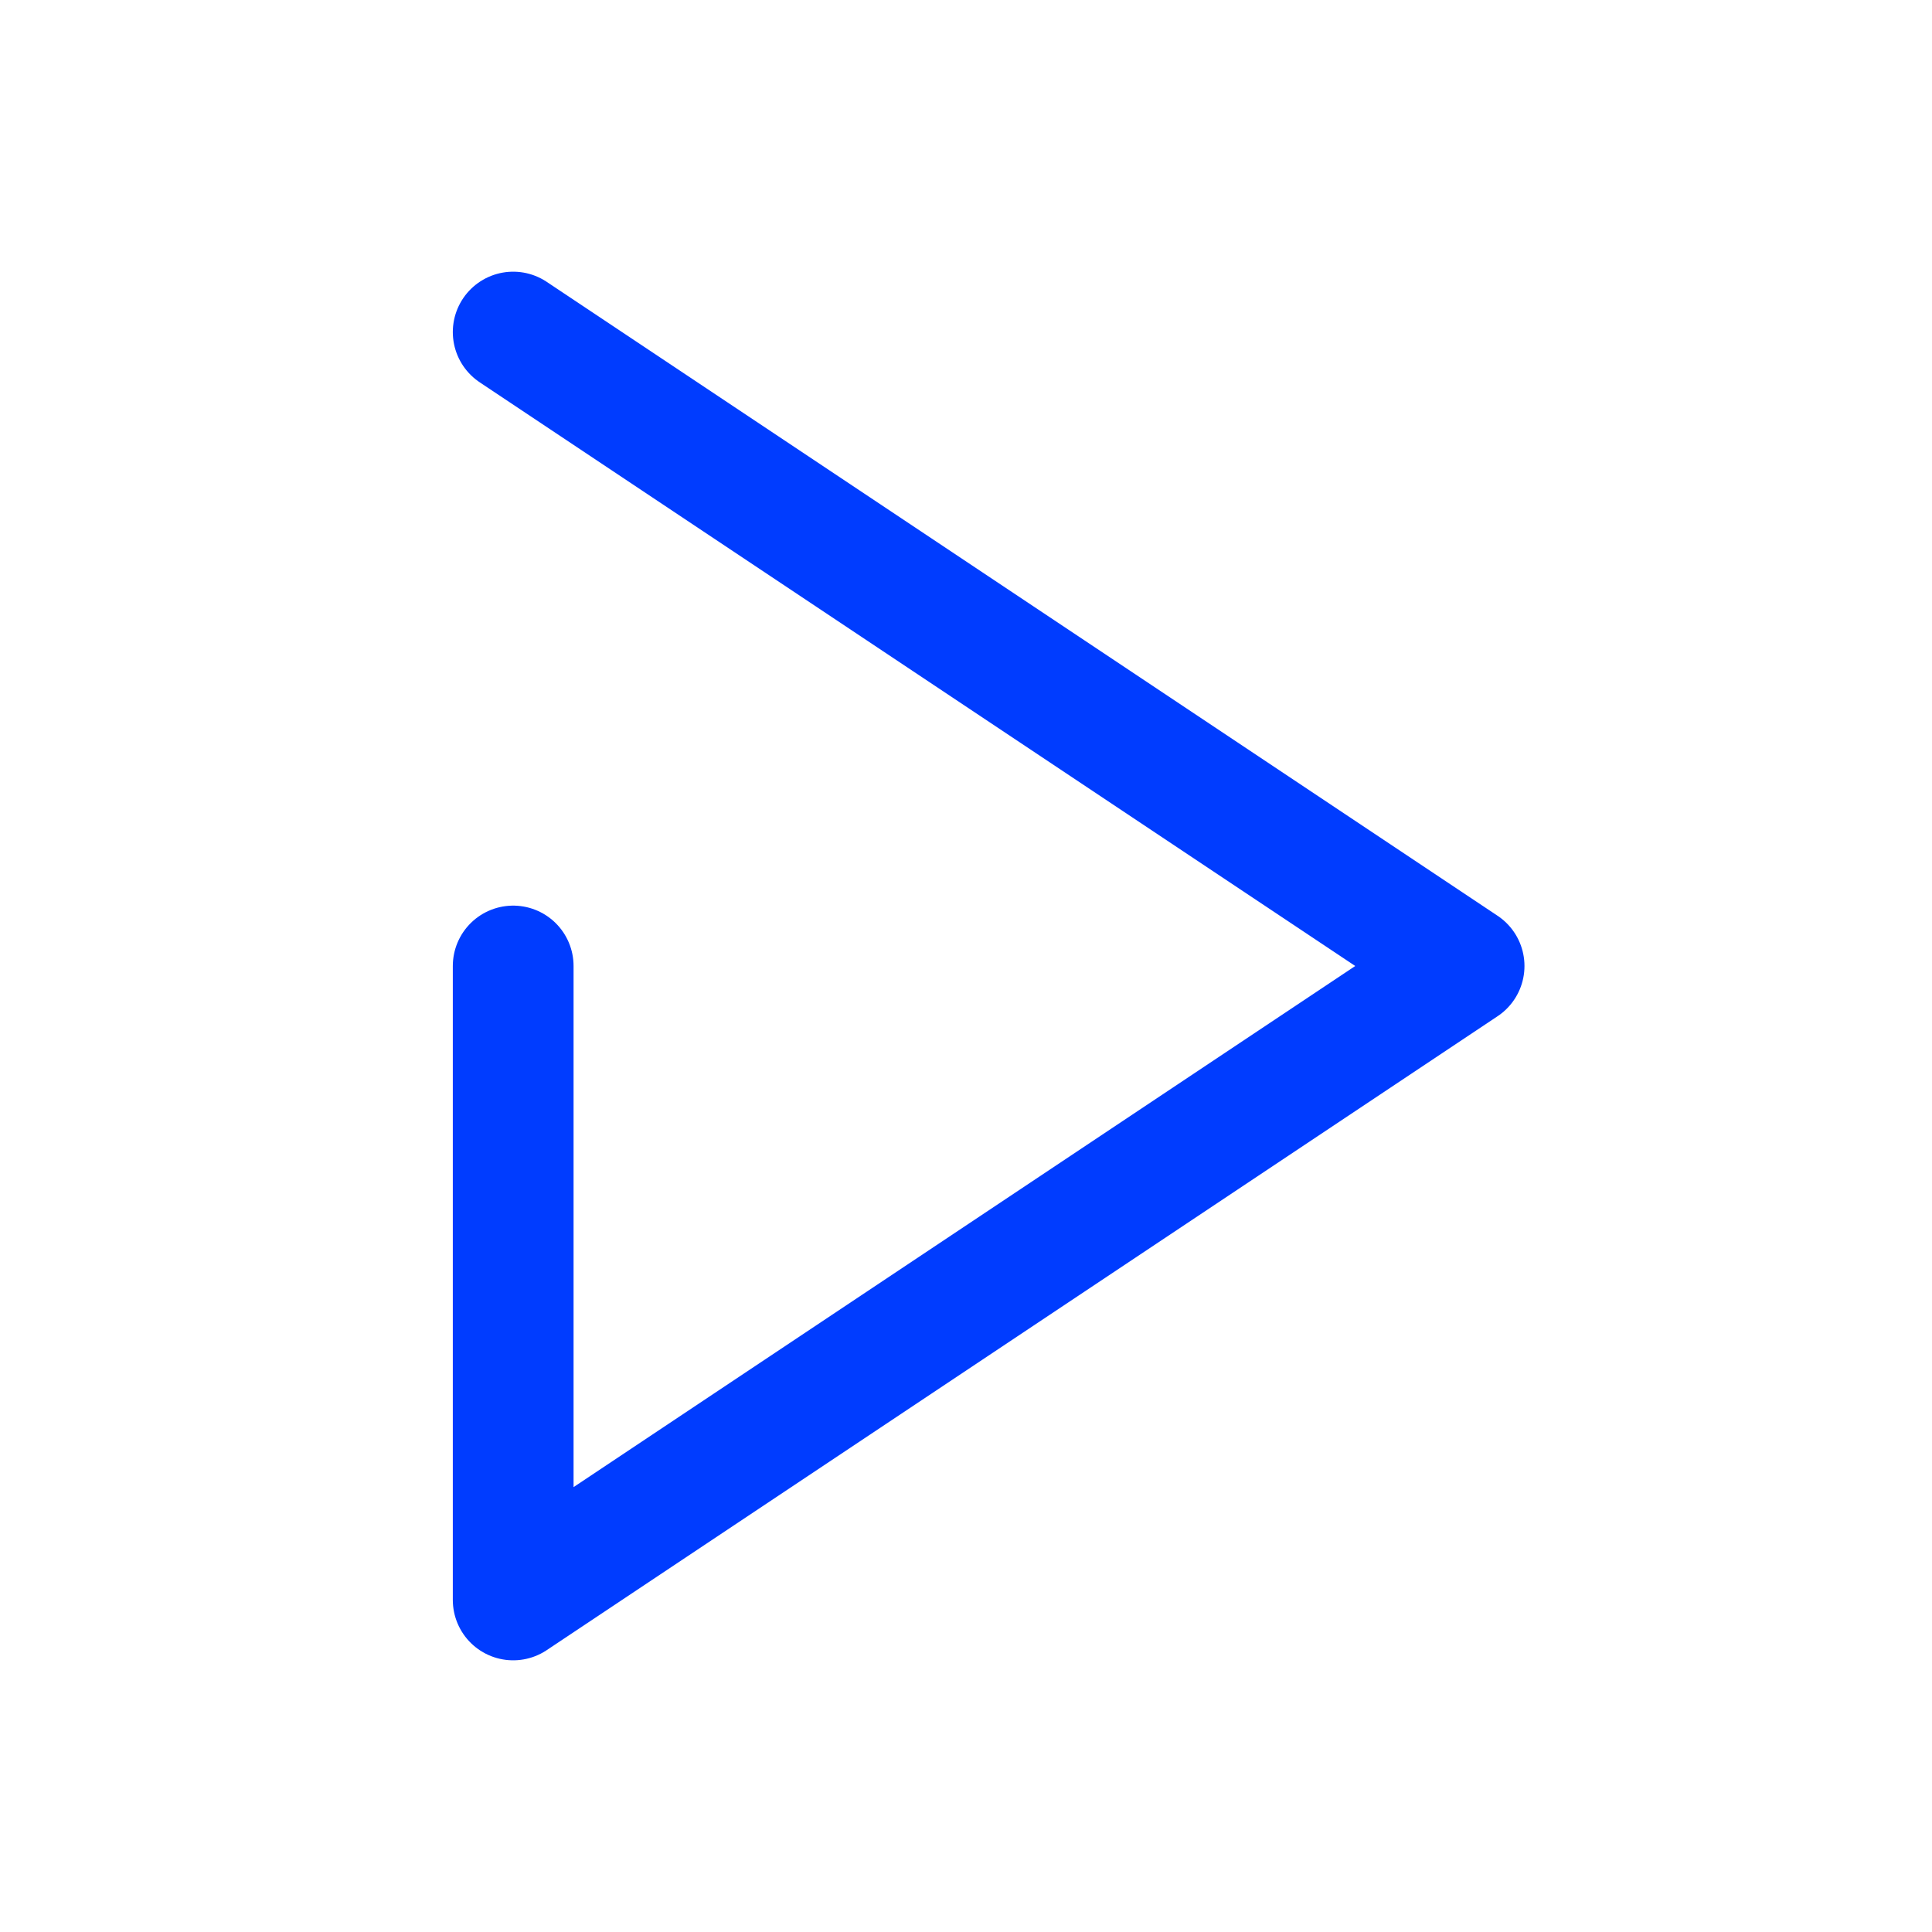 <svg id="Send_button" data-name="Send button" xmlns="http://www.w3.org/2000/svg" width="32" height="32" viewBox="0 0 32 32">
  <rect id="Border" width="32" height="32" fill="none"/>
  <path id="Path" d="M-1789,902.5V913l15.75-10.5L-1789,892" transform="translate(1797.5 -886.5)" fill="none" stroke="#003cff" stroke-linecap="round" stroke-linejoin="round" stroke-width="2"/>
</svg>
